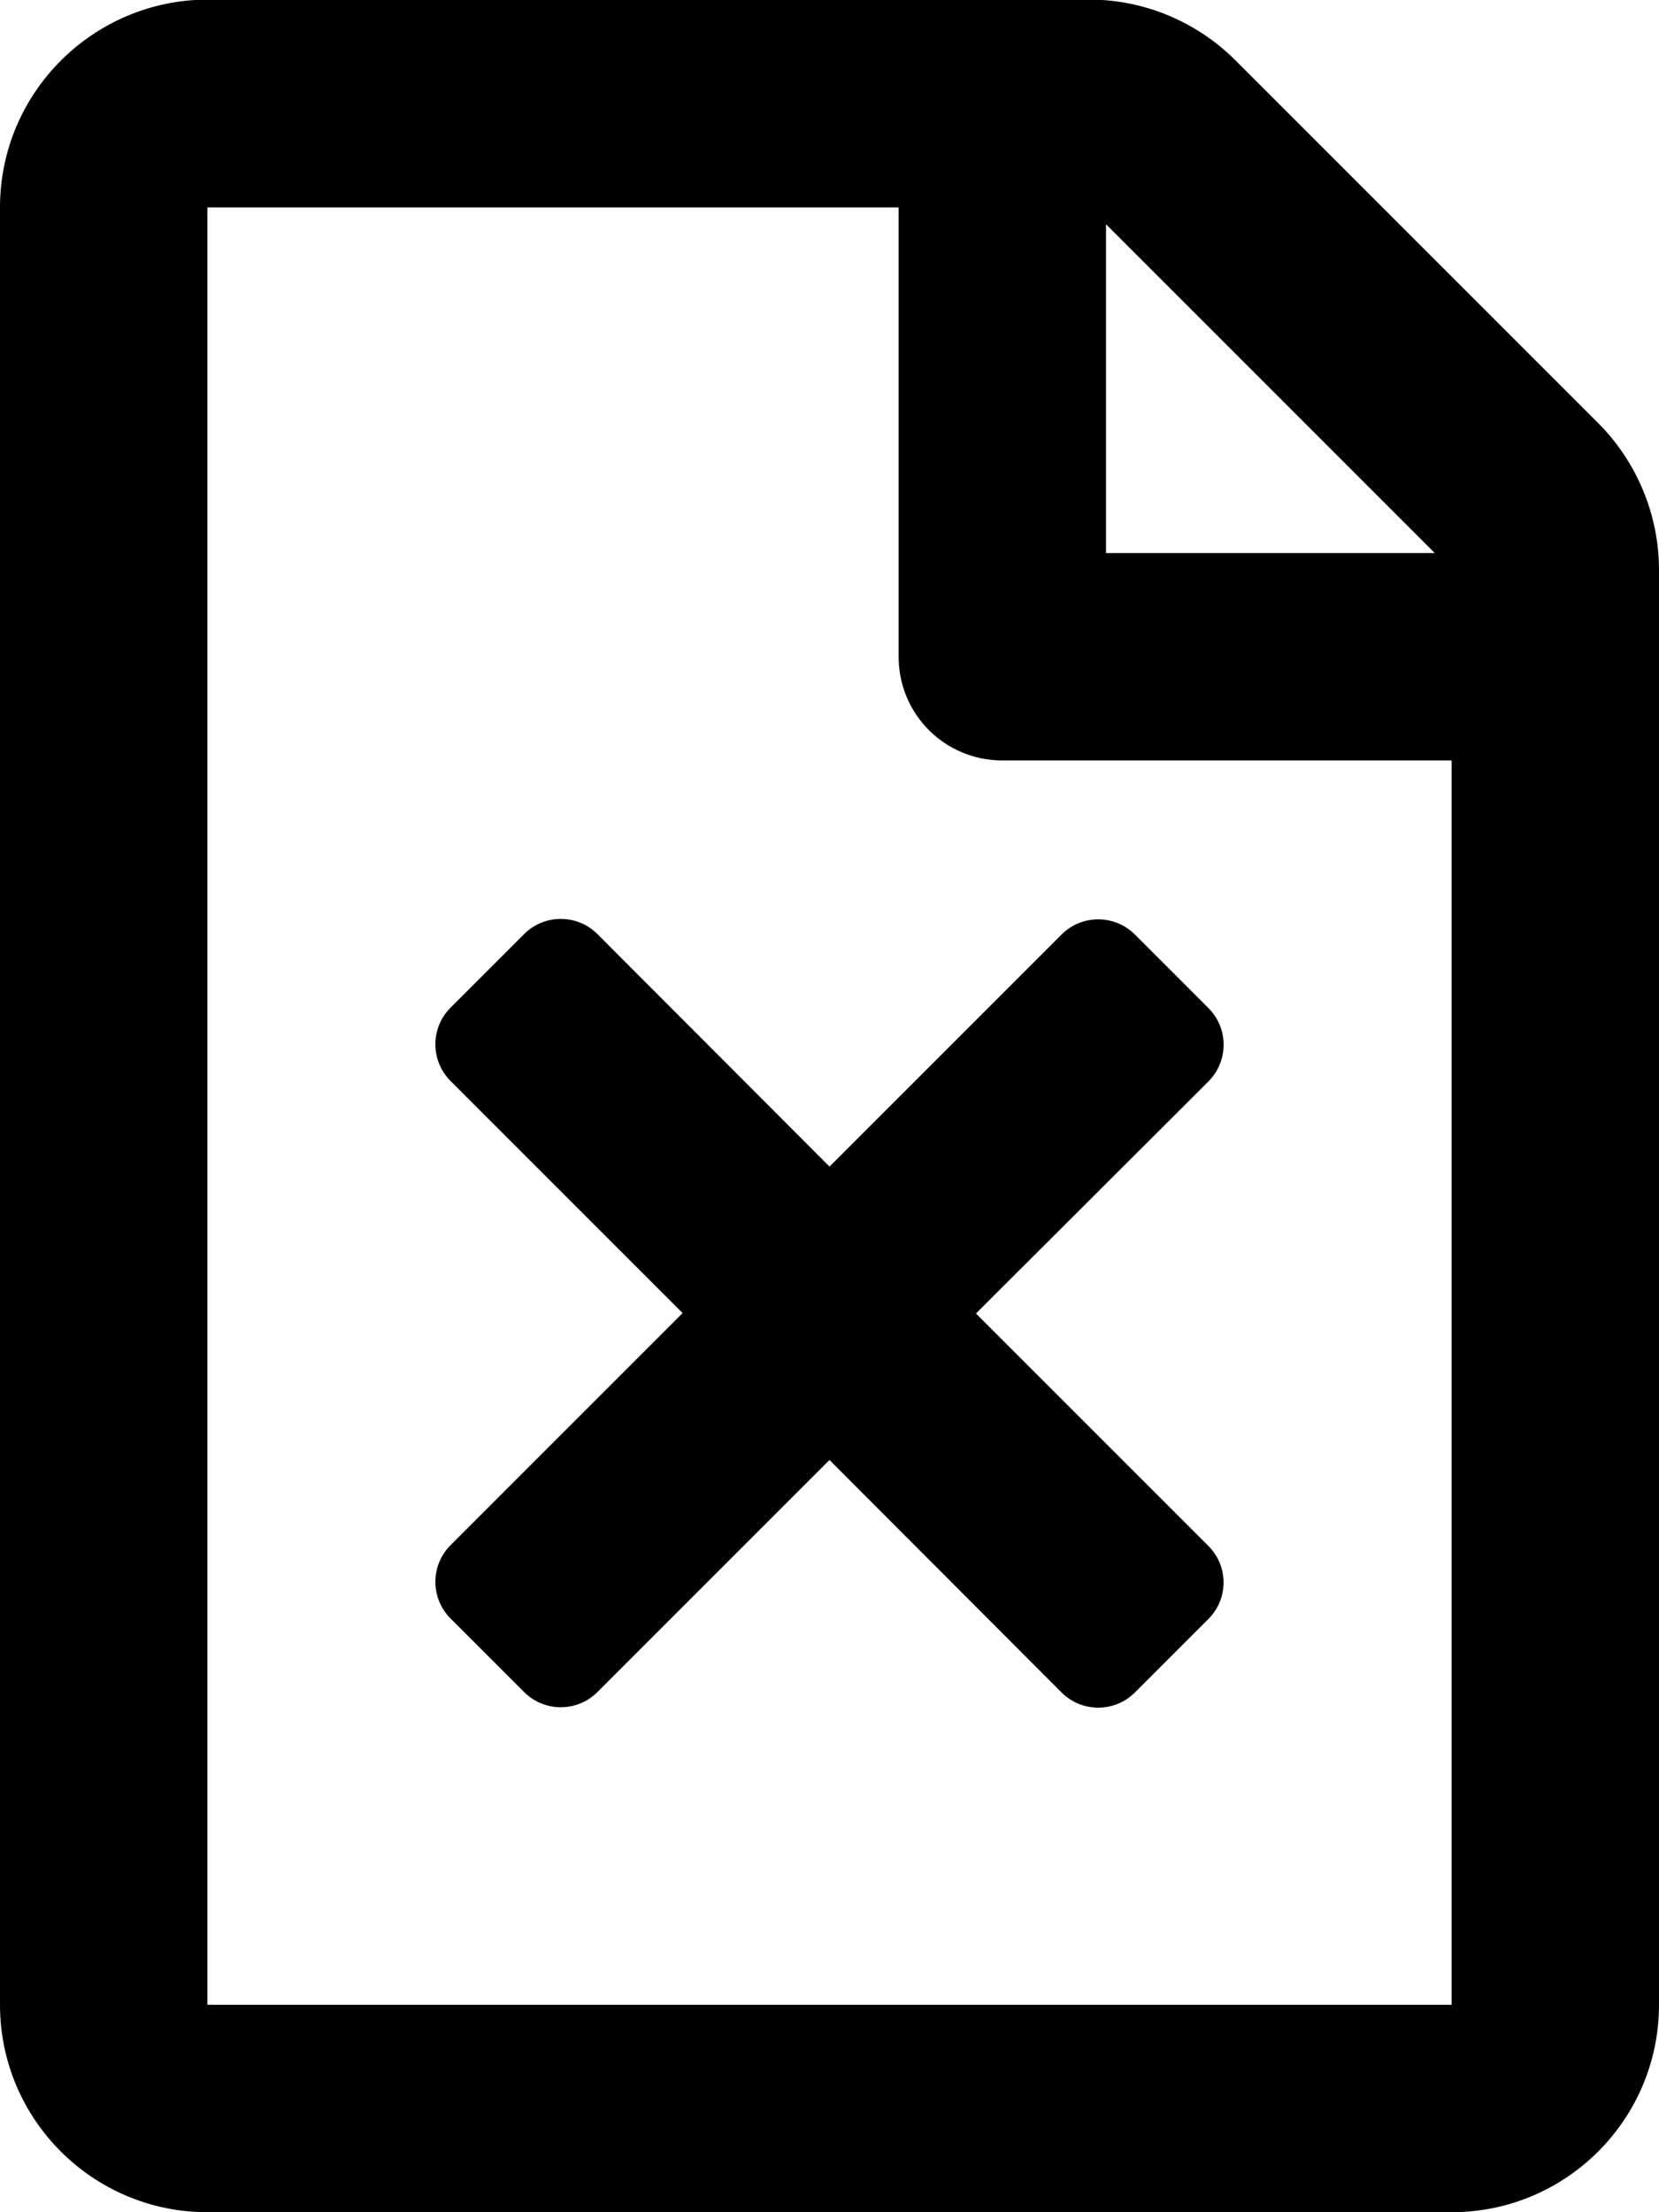 <svg xmlns="http://www.w3.org/2000/svg" viewBox="0 0 384 512"><path d="M369.9 97.9L286 14C277 5 264.8-.1 252.1-.1H48C21.5 0 0 21.5 0 48v416c0 26.5 21.5 48 48 48h288c26.5 0 48-21.5 48-48V131.9c0-12.7-5.1-25-14.1-34zM332.1 128H256V51.9l76.1 76.1zM48 464V48h160v104c0 13.3 10.7 24 24 24h104v288H48zm231.7-89.3l-17 17c-4.7 4.7-12.3 4.7-17 0L192 337.9l-53.7 53.7c-4.7 4.7-12.3 4.7-17 0l-17-17c-4.7-4.7-4.7-12.3 0-17l53.7-53.7-53.7-53.7c-4.7-4.7-4.7-12.3 0-17l17-17c4.7-4.7 12.3-4.7 17 0L192 270l53.7-53.7c4.7-4.7 12.3-4.7 17 0l17 17c4.7 4.7 4.7 12.3 0 17L225.9 304l53.7 53.7c4.8 4.7 4.8 12.3.1 17z"/></svg>
<!--
Font Awesome Pro 5.5.0 by @fontawesome - https://fontawesome.com
License - https://fontawesome.com/license (Commercial License)
-->